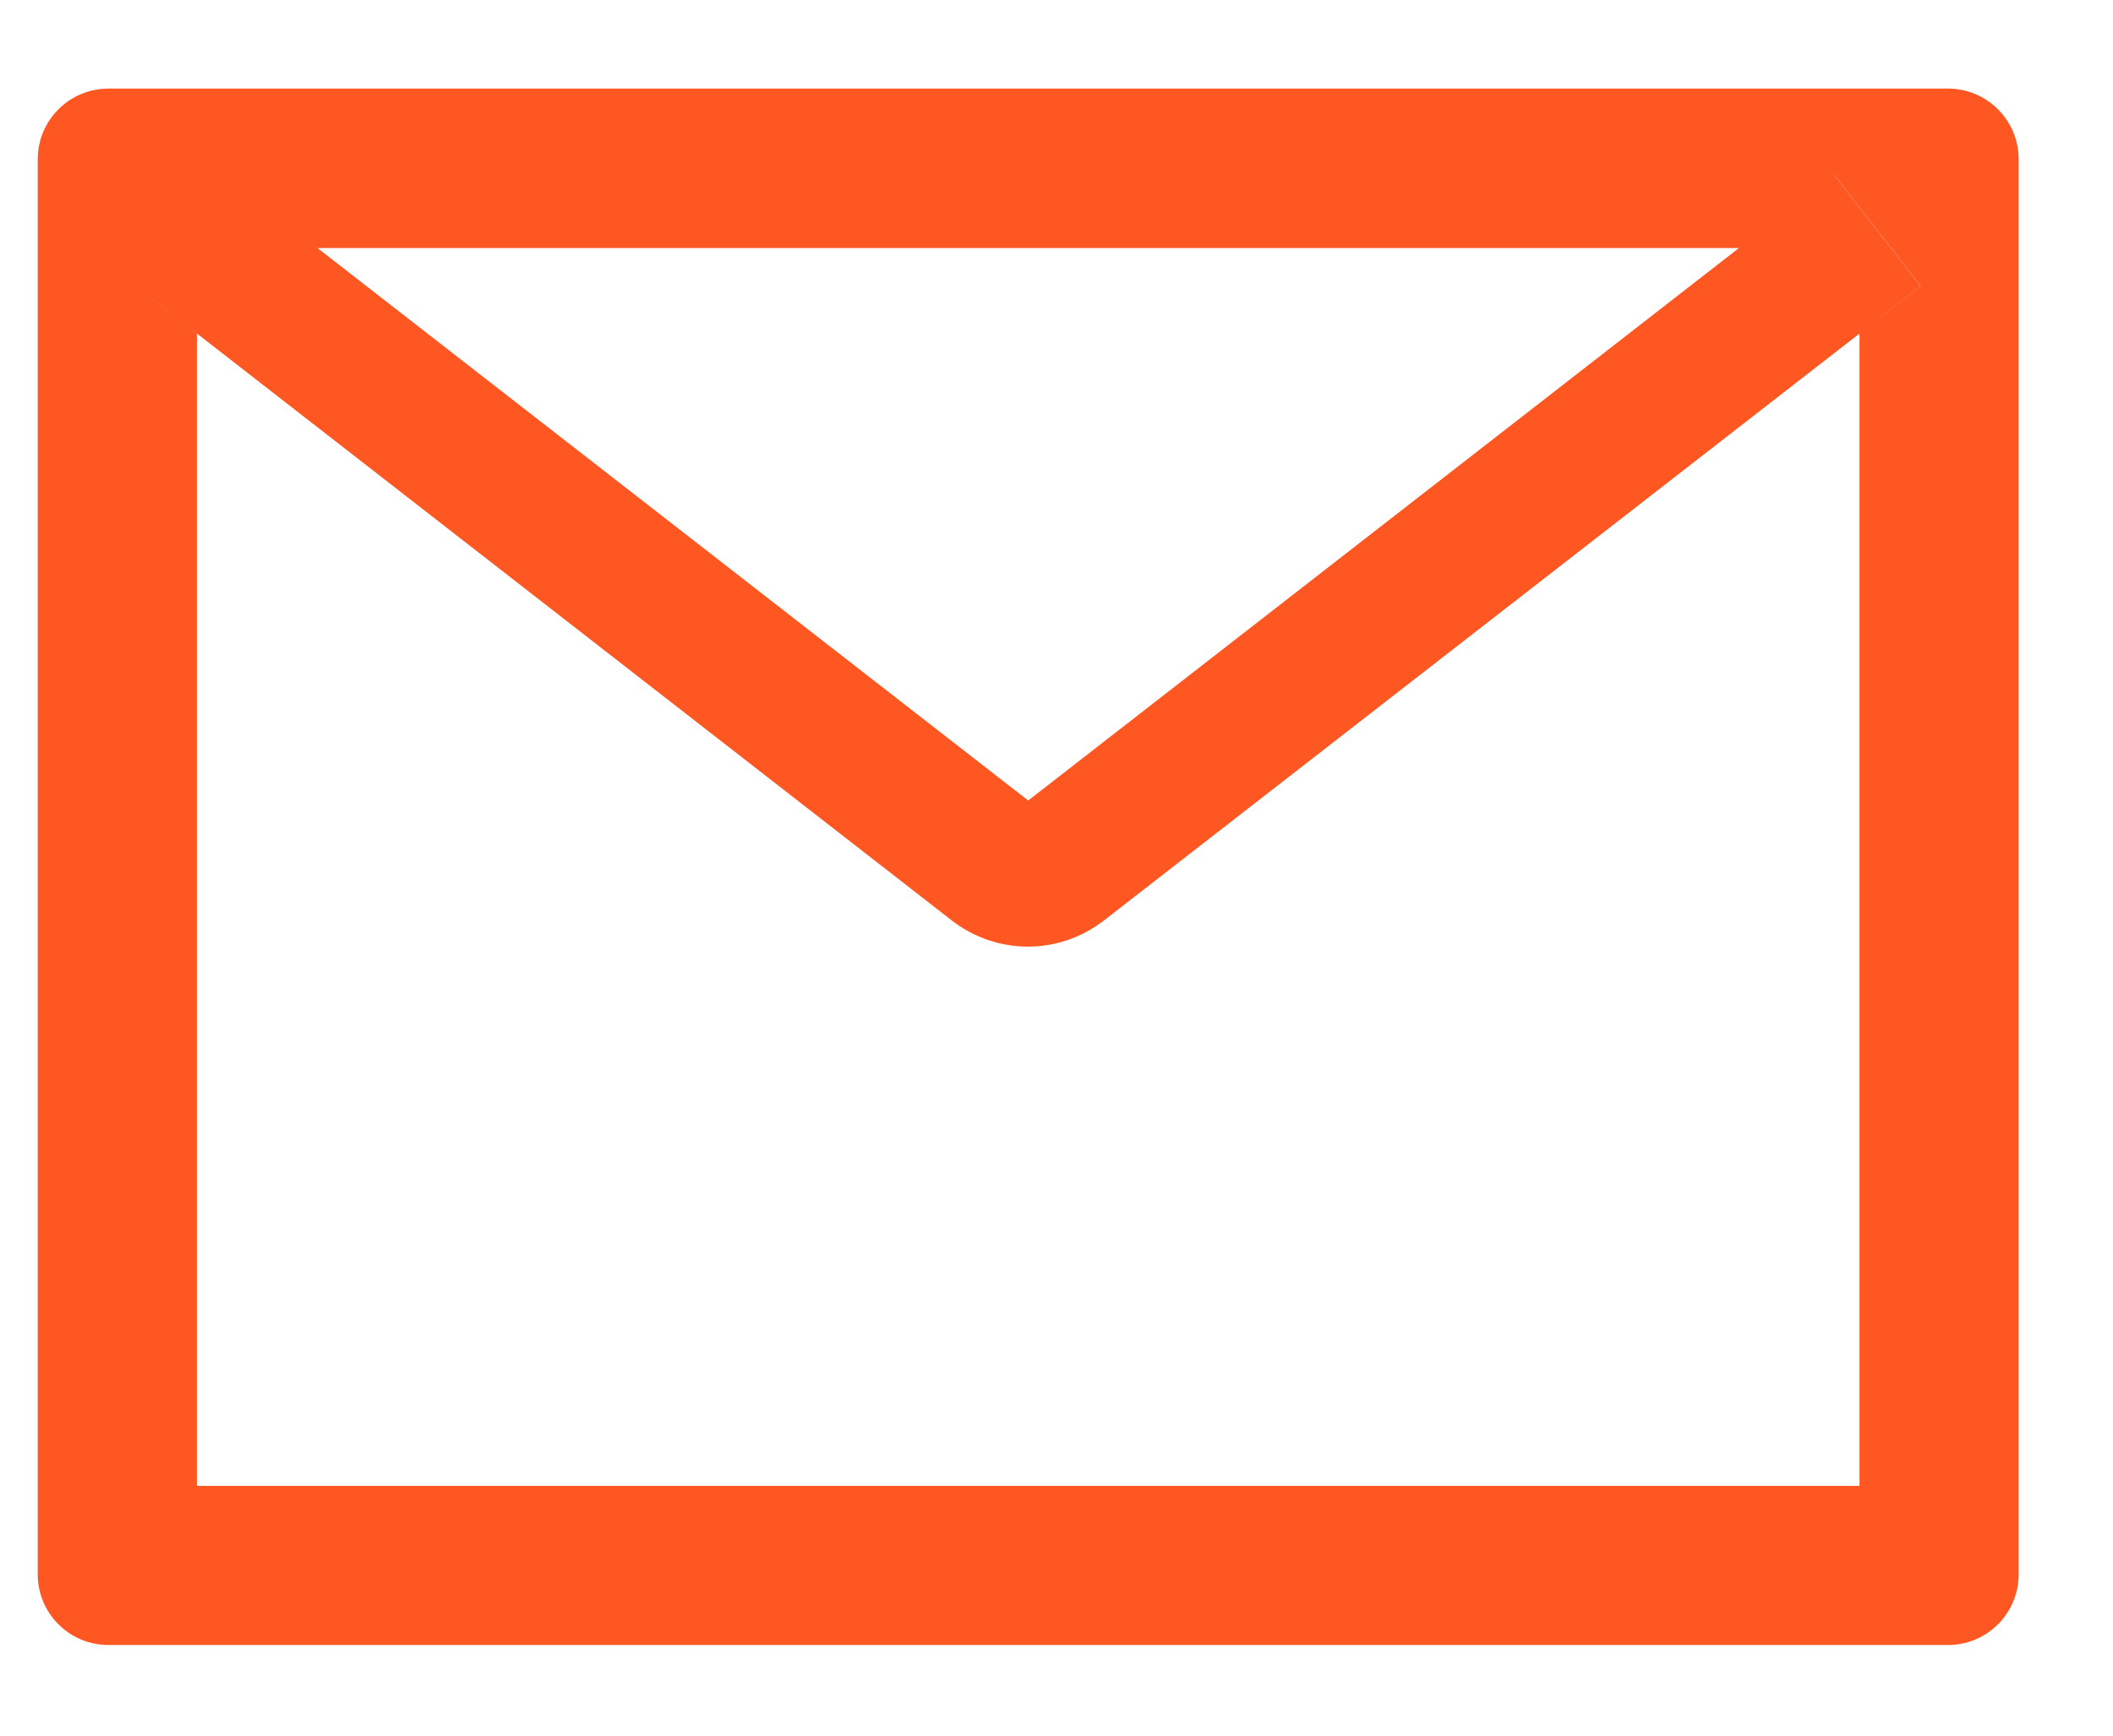 <svg width="28" height="23" viewBox="0 0 28 23" fill="none" xmlns="http://www.w3.org/2000/svg">
<g clip-path="url(#clip0_22_208)">
<path d="M25.812 1.174H1.438C0.919 1.174 0.5 1.593 0.5 2.112V20.862C0.5 21.38 0.919 21.799 1.438 21.799H25.812C26.331 21.799 26.75 21.38 26.75 20.862V2.112C26.75 1.593 26.331 1.174 25.812 1.174ZM24.641 4.42V19.69H2.609V4.42L1.801 3.791L2.952 2.311L4.206 3.287H23.047L24.301 2.311L25.452 3.791L24.641 4.42ZM23.047 3.284L13.625 10.608L4.203 3.284L2.949 2.308L1.798 3.788L2.606 4.417L12.614 12.199C12.902 12.422 13.256 12.544 13.621 12.544C13.985 12.544 14.339 12.422 14.627 12.199L24.641 4.42L25.449 3.791L24.298 2.311L23.047 3.284Z" fill="#FF5722"/>
</g>
<defs>
<clipPath id="clip0_22_208">
<rect width="27" height="22" fill="white" transform="translate(0.5 0.487)"/>
</clipPath>
</defs>
</svg>
